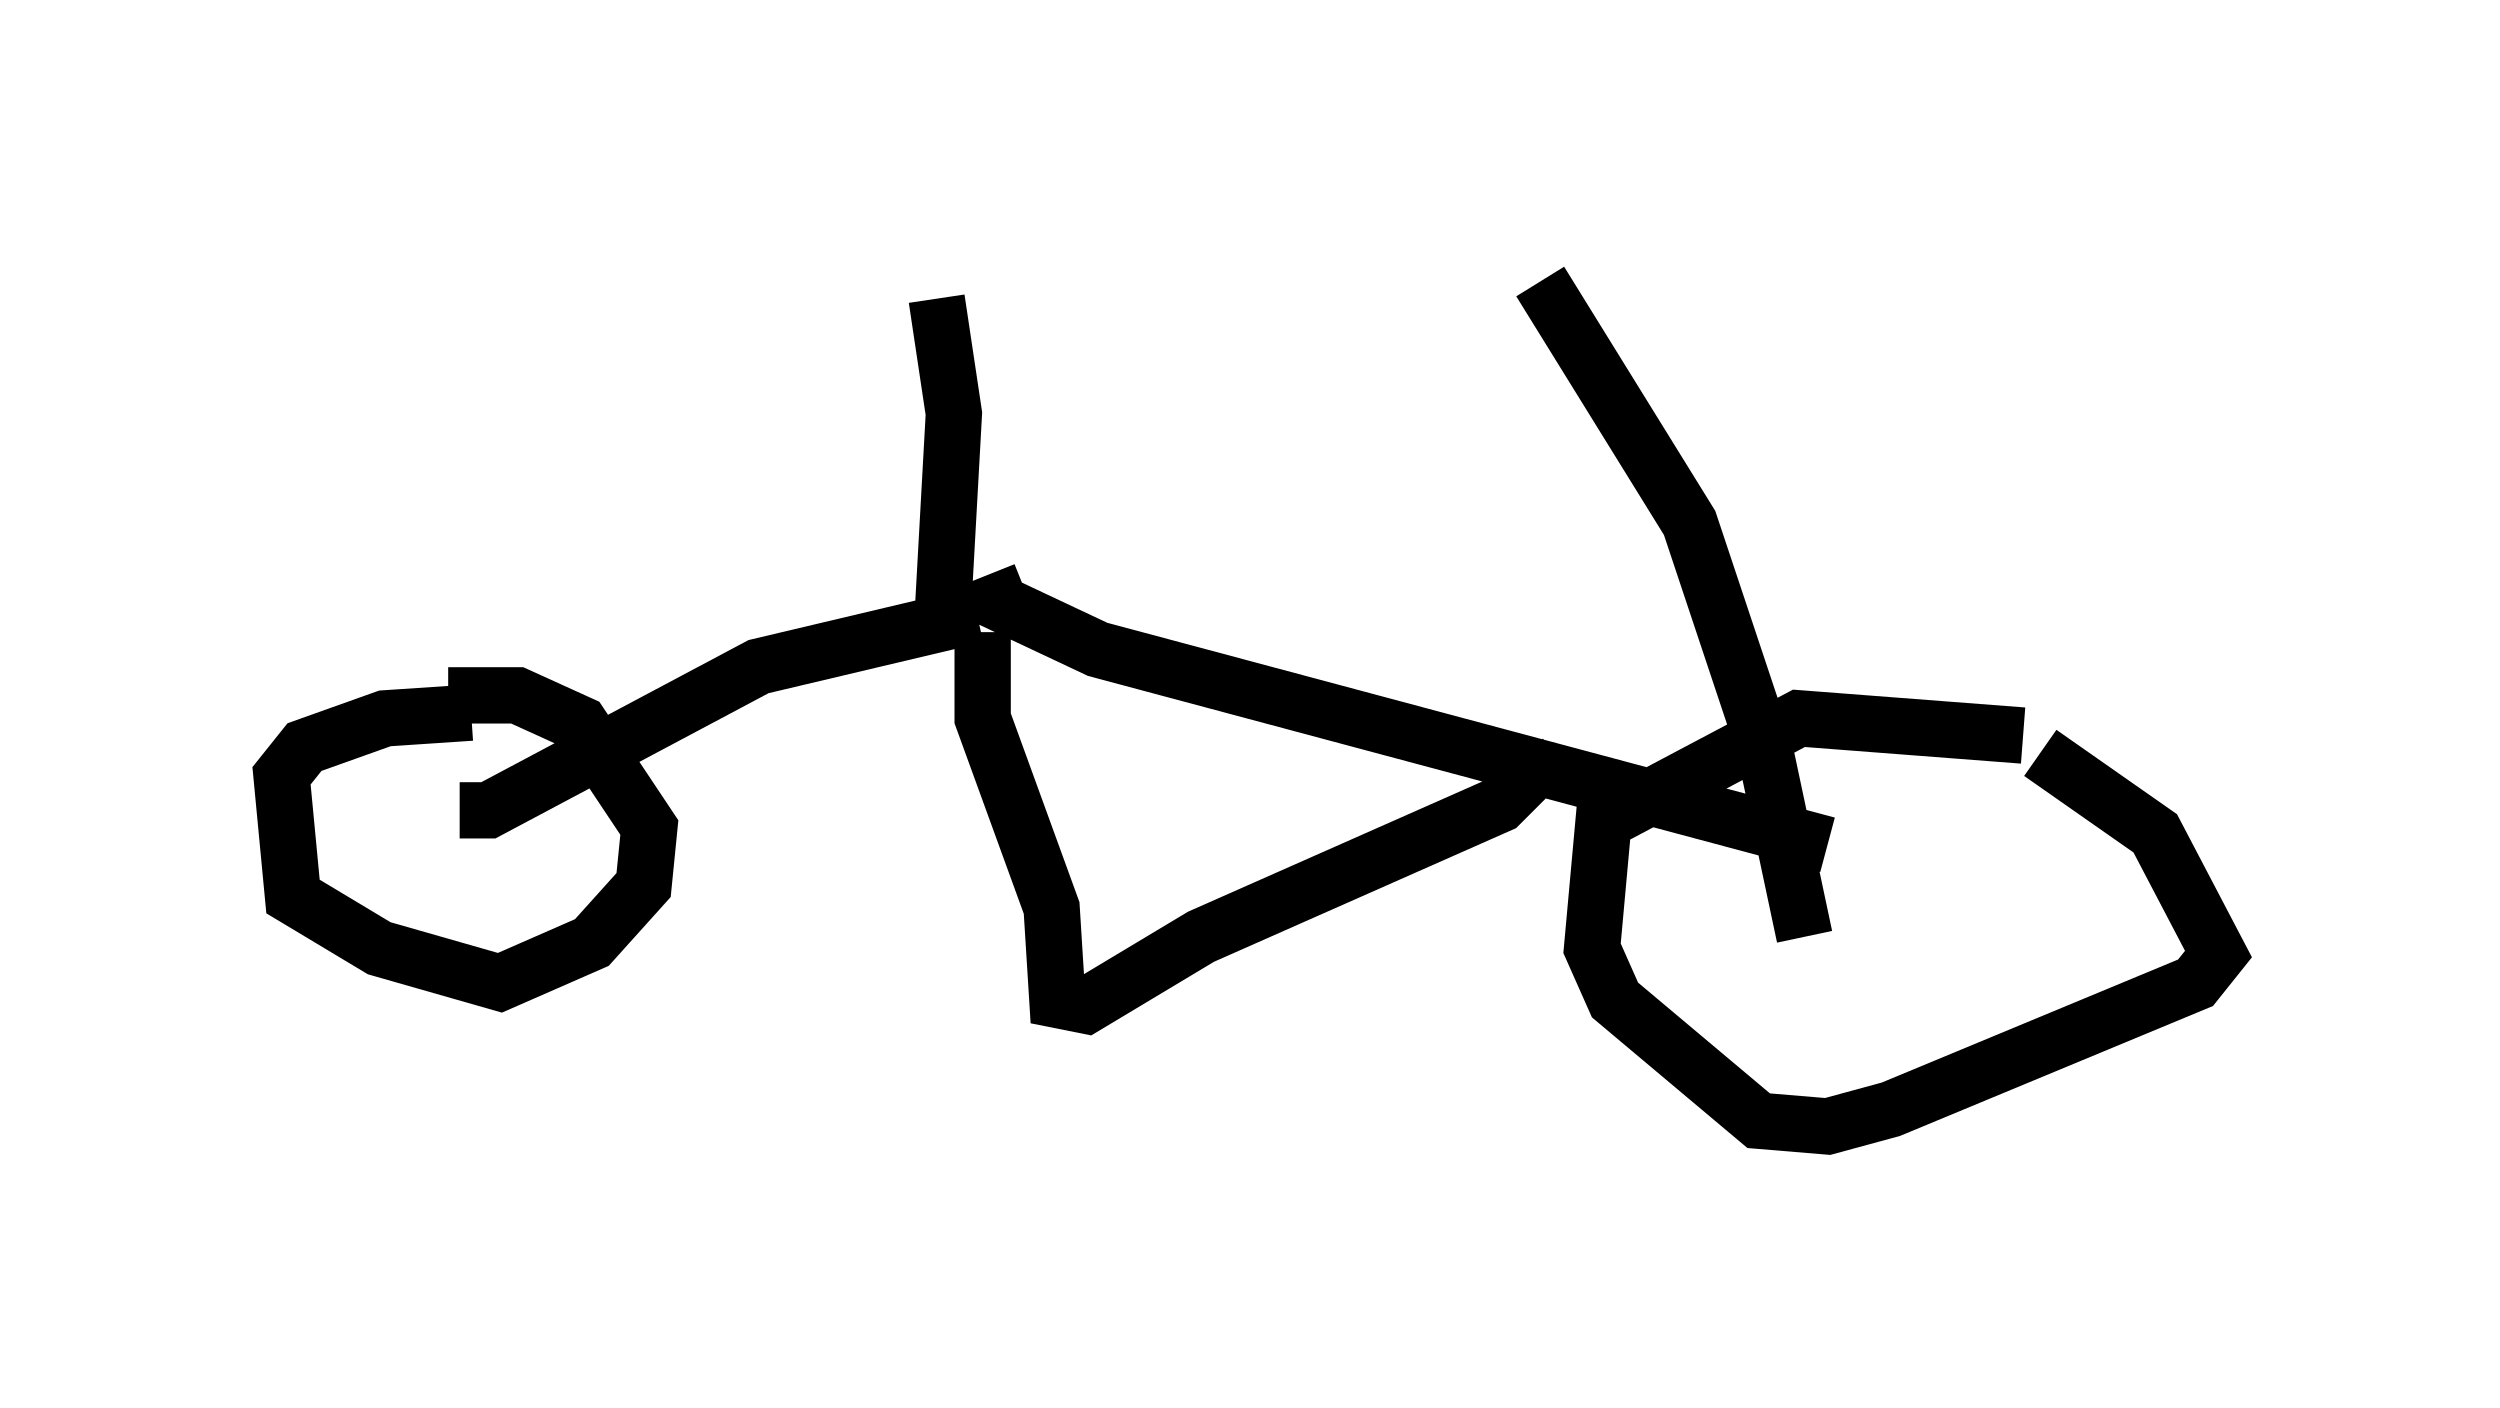 <?xml version="1.0" encoding="utf-8" ?>
<svg baseProfile="full" height="25.006" version="1.1" width="44.402" xmlns="http://www.w3.org/2000/svg" xmlns:ev="http://www.w3.org/2001/xml-events" xmlns:xlink="http://www.w3.org/1999/xlink"><defs /><rect fill="white" height="25.006" width="44.402" x="0" y="0" /><path d="M37.055, 13.779 m-1.123, -0.715 l-3.981, -0.306 -3.471, 1.838 l-0.204, 2.246 0.408, 0.919 l2.552, 2.144 1.225, 0.102 l1.123, -0.306 5.41, -2.246 l0.408, -0.51 -1.123, -2.144 l-2.042, -1.429 m-27.869, -0.715 l-1.531, 0.102 -1.429, 0.51 l-0.408, 0.51 0.204, 2.144 l1.531, 0.919 2.144, 0.613 l1.633, -0.715 0.919, -1.021 l0.102, -1.021 -1.225, -1.838 l-1.123, -0.51 -1.225, 0.0 m0.204, 2.042 l0.51, 0.0 4.798, -2.552 l3.879, -0.919 m14.7, 5.717 l-0.715, -3.369 -1.327, -3.981 l-2.654, -4.288 m-9.8, 5.206 l0.204, 0.51 1.735, 0.817 l12.965, 3.471 m-15.006, -3.777 l0.0, 1.531 1.225, 3.369 l0.102, 1.633 0.51, 0.102 l2.042, -1.225 5.308, -2.348 l0.613, -0.613 -0.204, -0.204 m-10.311, -2.45 l0.204, -3.675 -0.306, -2.042 " fill="none" stroke="black" stroke-width="1" /></svg>